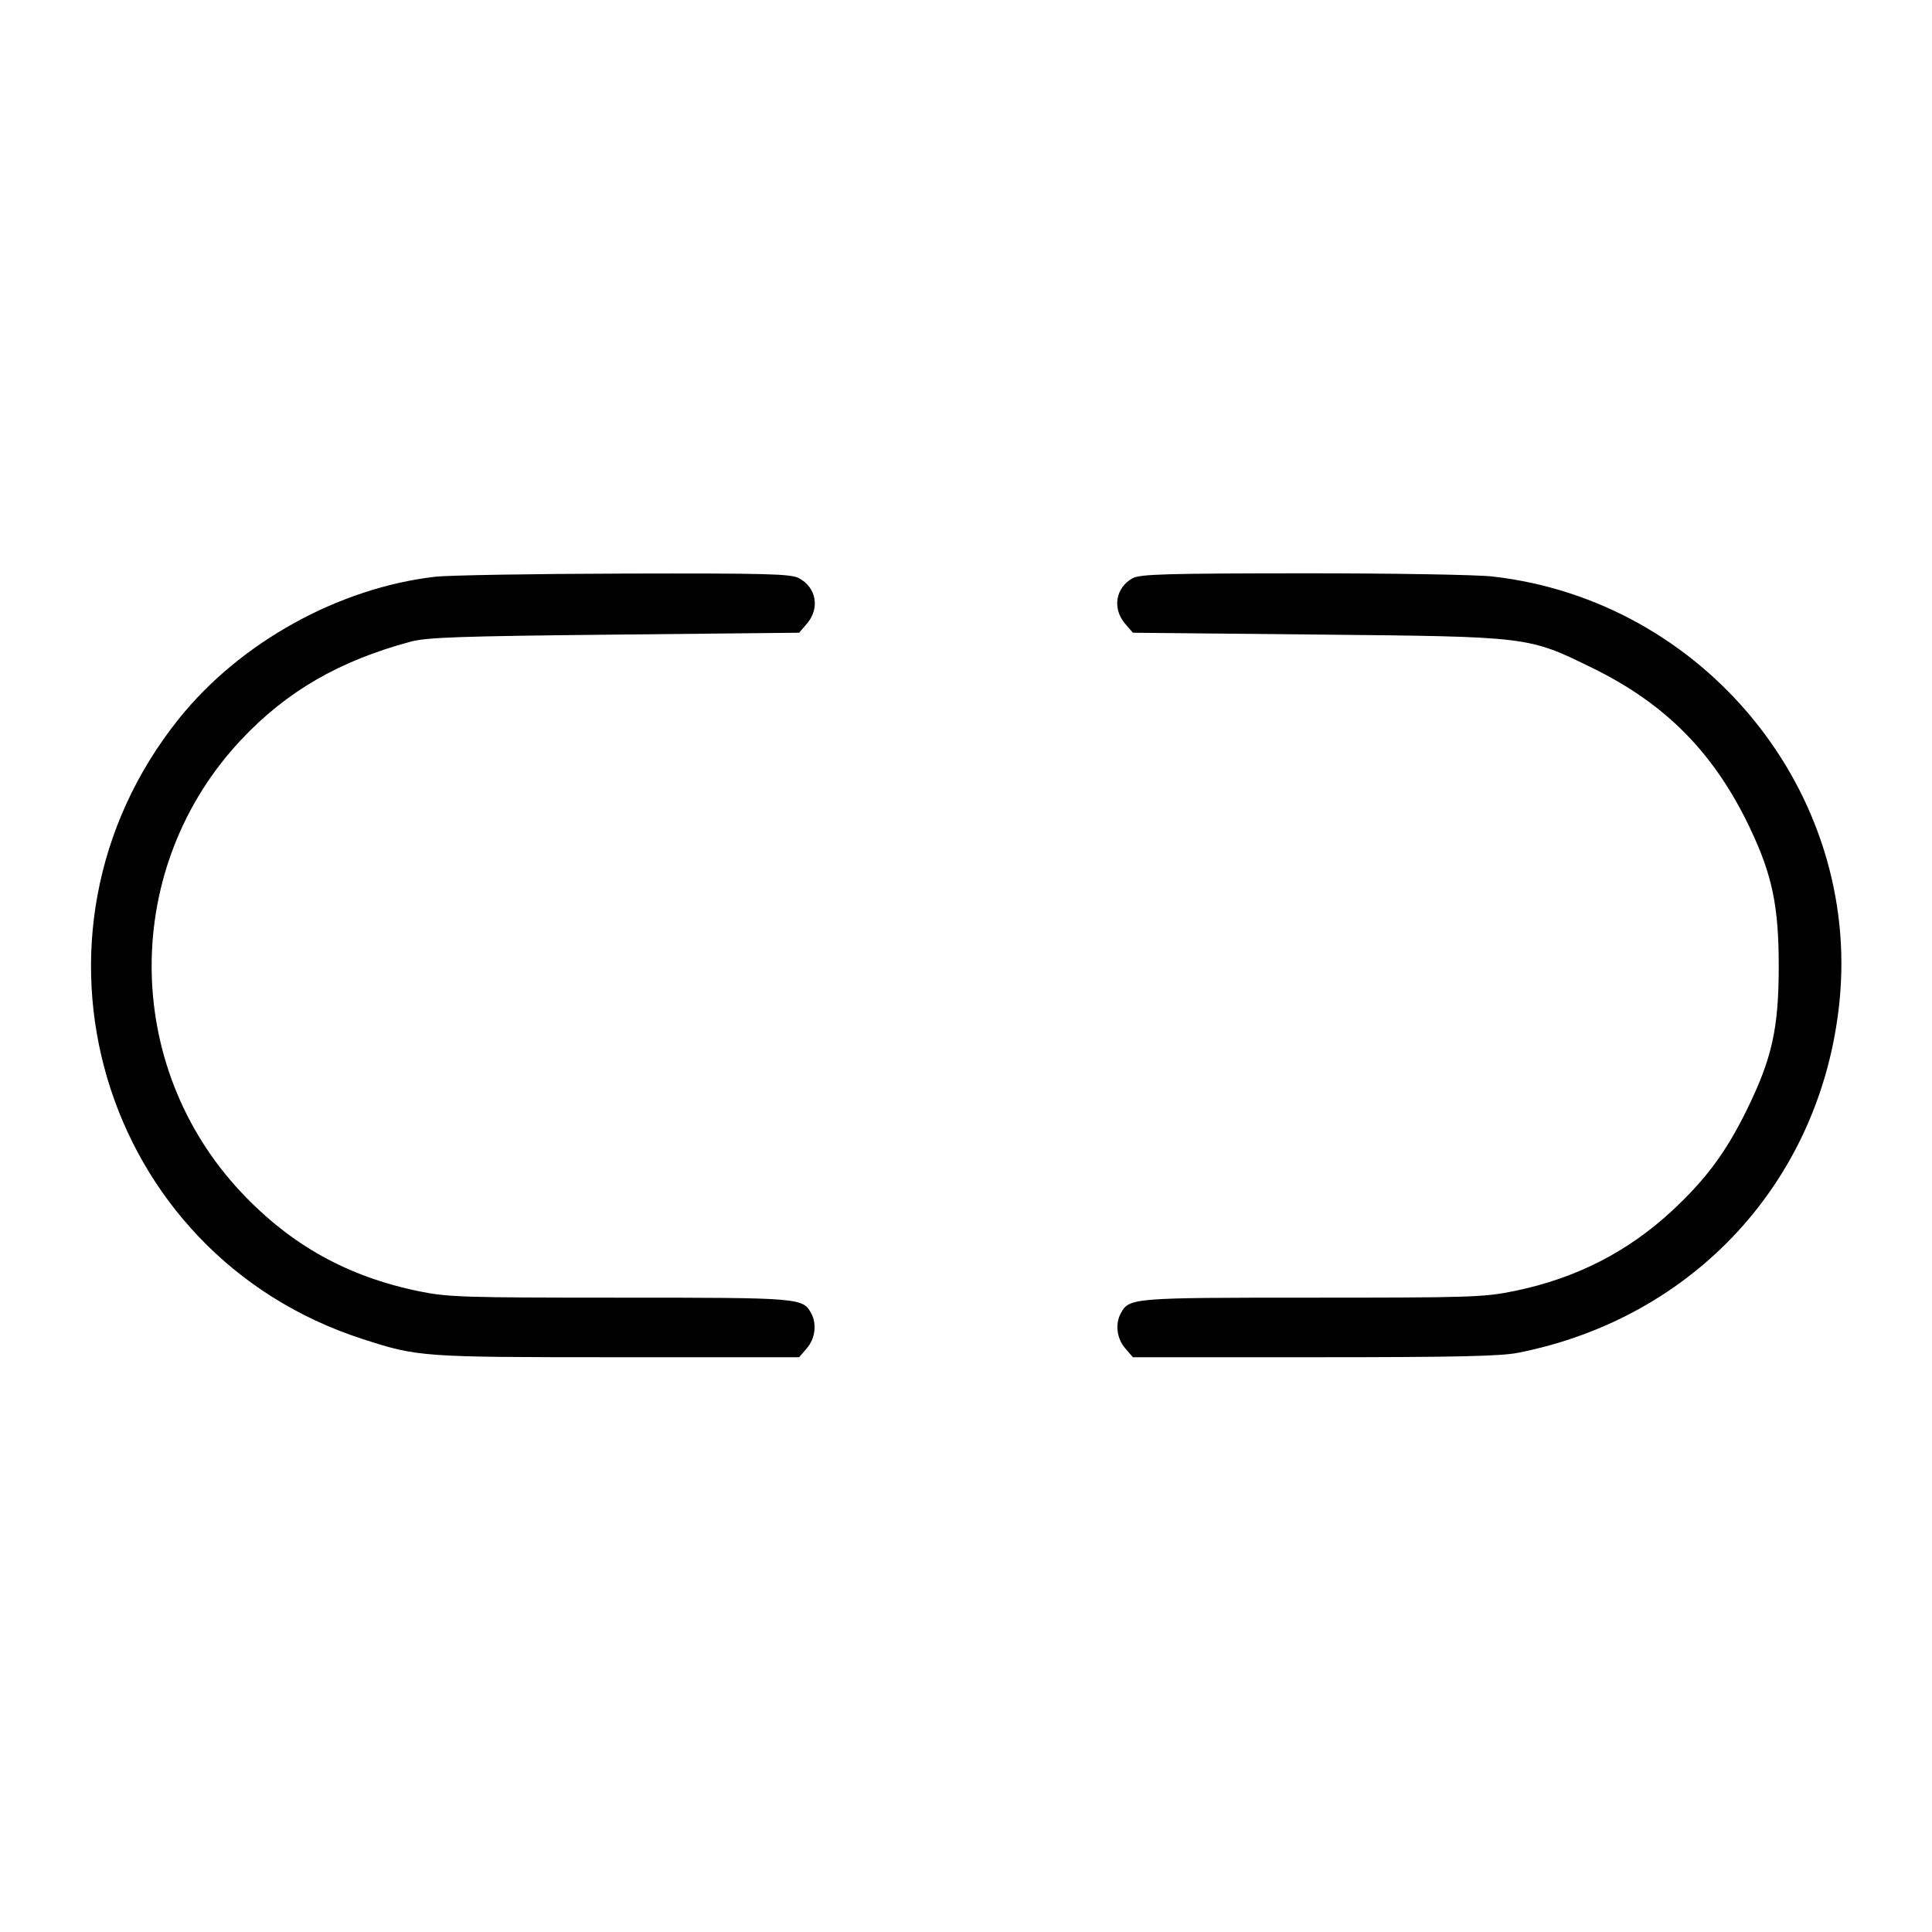 <svg fill="currentColor" viewBox="0 0 256 256" xmlns="http://www.w3.org/2000/svg"><path d="M57.642 76.424 C 44.837 77.908,31.803 85.133,23.707 95.234 C 0.744 123.884,13.240 166.156,48.000 177.413 C 55.403 179.811,55.811 179.840,81.850 179.840 L 105.887 179.840 106.917 178.643 C 108.008 177.375,108.255 175.454,107.507 174.056 C 106.390 171.969,106.124 171.947,82.115 171.947 C 61.406 171.947,59.333 171.881,55.534 171.102 C 46.074 169.164,38.561 164.989,31.996 158.023 C 16.126 141.184,16.126 114.816,31.996 97.977 C 38.025 91.580,44.974 87.563,54.400 85.027 C 56.558 84.447,60.806 84.299,81.424 84.089 L 105.888 83.840 106.917 82.643 C 108.676 80.597,108.171 77.806,105.822 76.591 C 104.754 76.039,101.451 75.955,82.688 76.002 C 70.650 76.032,59.379 76.222,57.642 76.424 M150.091 76.612 C 147.822 77.843,147.355 80.634,149.083 82.643 L 150.112 83.840 174.576 84.082 C 202.752 84.362,202.443 84.324,210.987 88.504 C 220.761 93.285,227.195 99.833,231.920 109.808 C 234.836 115.964,235.692 120.091,235.692 128.000 C 235.692 136.239,234.815 140.206,231.497 146.987 C 228.753 152.595,226.114 156.178,221.681 160.318 C 215.736 165.870,208.816 169.405,200.626 171.074 C 196.635 171.888,194.828 171.947,173.885 171.947 C 149.876 171.947,149.610 171.969,148.493 174.056 C 147.745 175.454,147.992 177.375,149.083 178.643 L 150.113 179.840 174.150 179.840 C 192.922 179.840,198.841 179.710,201.173 179.248 C 224.567 174.614,241.319 156.332,243.733 132.800 C 246.585 105.001,225.859 79.569,197.760 76.388 C 195.638 76.148,184.378 75.960,172.587 75.967 C 154.587 75.979,151.072 76.079,150.091 76.612 " stroke="none" fill-rule="evenodd"></path></svg>